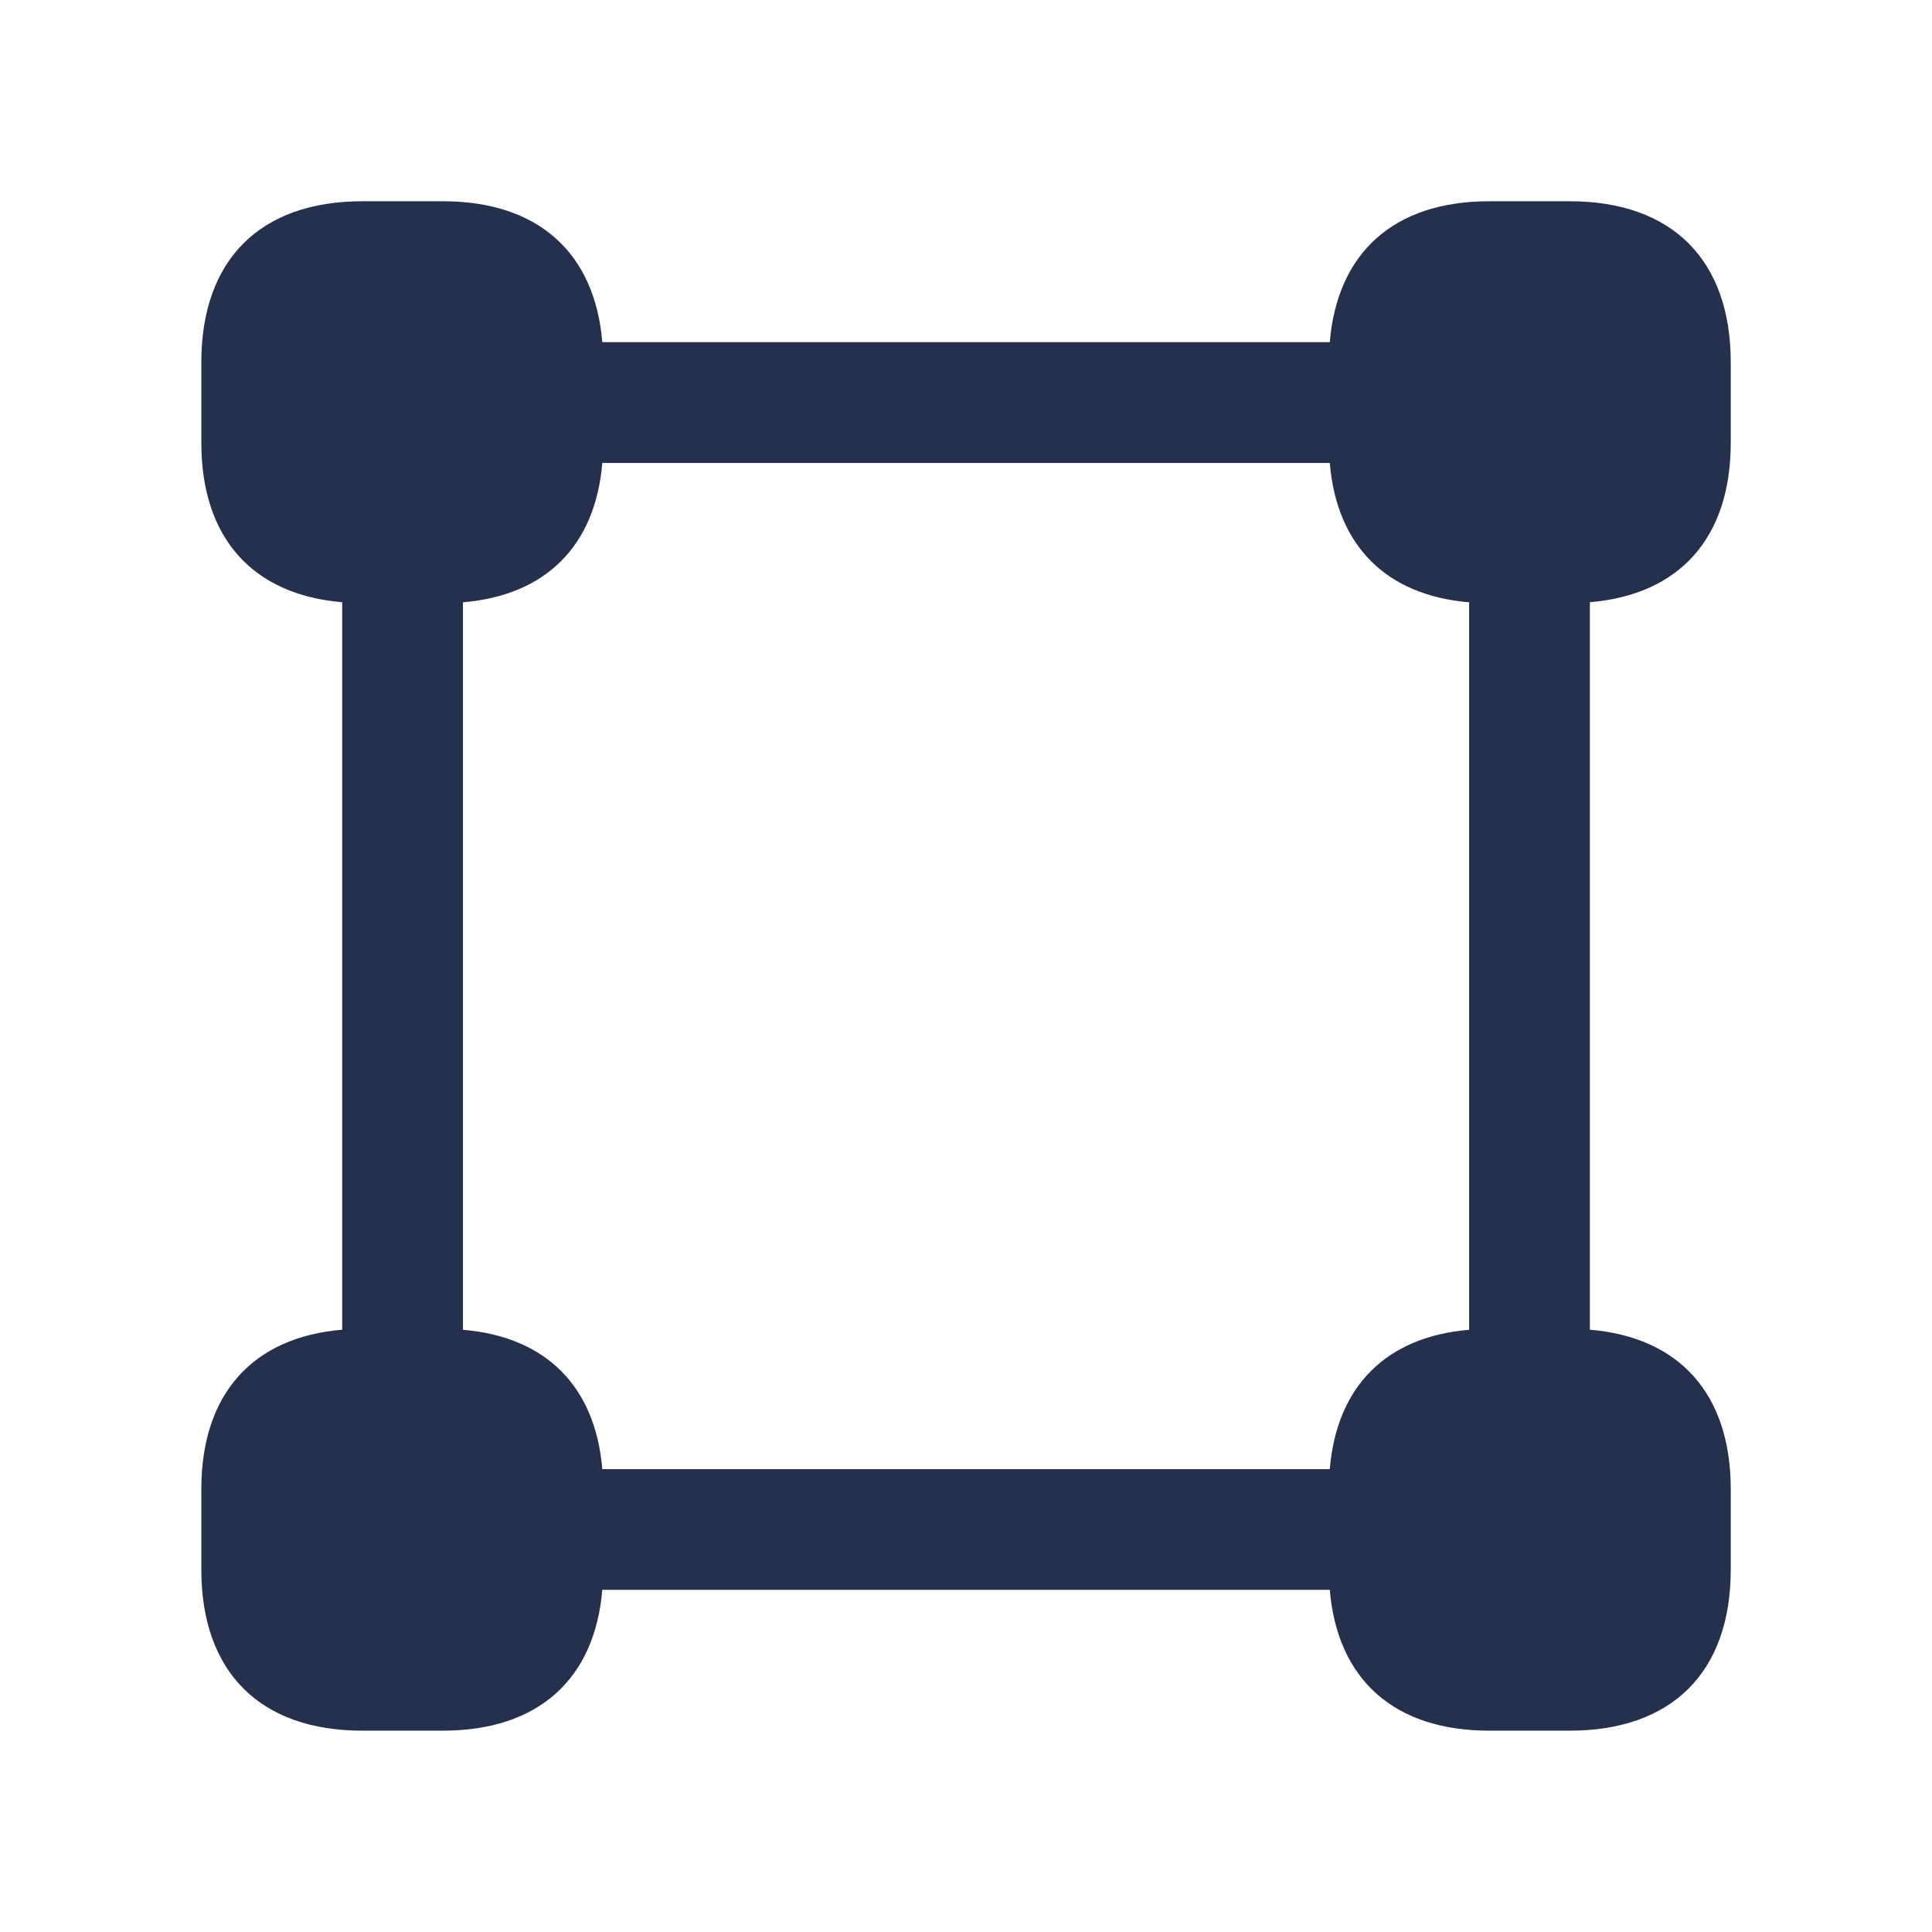 <svg width="24" height="24" viewBox="0 0 24 24" fill="none" xmlns="http://www.w3.org/2000/svg">
<path d="M21.5 5.5V4.5C21.5 3.229 20.771 2.5 19.5 2.5H18.5C17.317 2.5 16.612 3.138 16.519 4.25H7.482C7.389 3.138 6.684 2.5 5.501 2.5H4.501C3.23 2.5 2.501 3.229 2.501 4.5V5.5C2.501 6.683 3.139 7.388 4.251 7.481V16.518C3.139 16.611 2.501 17.316 2.501 18.499V19.499C2.501 20.77 3.23 21.499 4.501 21.499H5.501C6.684 21.499 7.389 20.861 7.482 19.749H16.519C16.612 20.861 17.317 21.499 18.5 21.499H19.5C20.771 21.499 21.5 20.77 21.5 19.499V18.499C21.5 17.316 20.862 16.611 19.75 16.518V7.481C20.862 7.388 21.5 6.683 21.5 5.5ZM16.519 18.25H7.482C7.396 17.221 6.78 16.605 5.751 16.519V7.482C6.78 7.396 7.396 6.78 7.482 5.751H16.519C16.605 6.78 17.221 7.396 18.25 7.482V16.519C17.221 16.605 16.605 17.221 16.519 18.25Z" fill="#25314C"/>
</svg>
